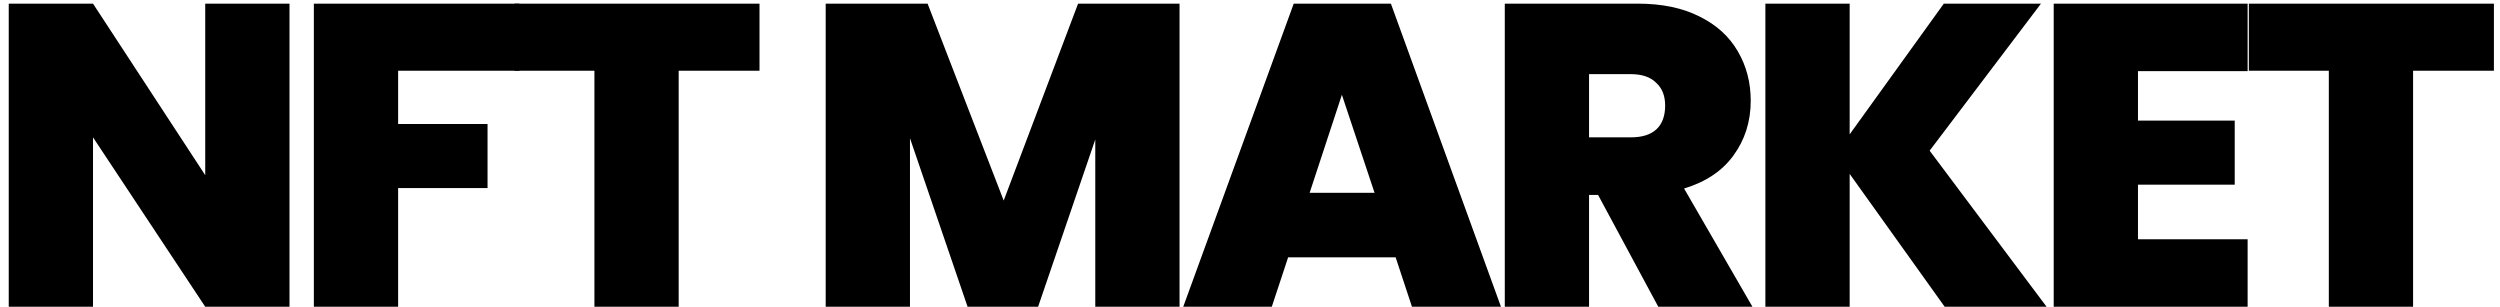 <svg width="163" height="20" viewBox="0 0 163 20" fill="none" xmlns="http://www.w3.org/2000/svg">
<path d="M18.875 20H13.381L6.064 8.955V20H0.57V0.237H6.064L13.381 11.422V0.237H18.875V20Z" fill="black"/>
<path d="M33.863 0.237V4.61H25.958V8.086H31.788V12.263H25.958V20H20.463V0.237H33.863Z" fill="black"/>
<path d="M49.52 0.237V4.61H44.25V20H38.756V4.61H33.542V0.237H49.52Z" fill="black"/>
<path d="M76.906 0.237V20H71.412V9.095L67.684 20H63.086L59.33 9.011V20H53.835V0.237H60.479L65.441 13.076L70.291 0.237H76.906Z" fill="black"/>
<path d="M90.995 16.776H83.987L82.921 20H77.147L84.351 0.237H90.686L97.863 20H92.06L90.995 16.776ZM89.621 12.571L87.491 6.18L85.388 12.571H89.621Z" fill="black"/>
<path d="M108.12 20L104.195 12.711H103.606V20H98.112V0.237H106.774C108.363 0.237 109.708 0.517 110.811 1.078C111.913 1.62 112.745 2.377 113.306 3.348C113.866 4.302 114.147 5.376 114.147 6.572C114.147 7.918 113.773 9.105 113.025 10.132C112.296 11.142 111.222 11.861 109.802 12.291L114.259 20H108.12ZM103.606 8.955H106.325C107.073 8.955 107.634 8.777 108.007 8.422C108.381 8.067 108.568 7.553 108.568 6.881C108.568 6.245 108.372 5.75 107.979 5.395C107.606 5.021 107.054 4.834 106.325 4.834H103.606V8.955Z" fill="black"/>
<path d="M126.793 20L120.598 11.338V20H115.103V0.237H120.598V8.759L126.737 0.237H133.072L125.812 9.824L133.437 20H126.793Z" fill="black"/>
<path d="M139.396 4.638V7.862H145.704V12.039H139.396V15.599H146.545V20H133.902V0.237H146.545V4.638H139.396Z" fill="black"/>
<path d="M162.603 0.237V4.61H157.333V20H151.839V4.61H146.625V0.237H162.603Z" fill="black"/>
</svg>
